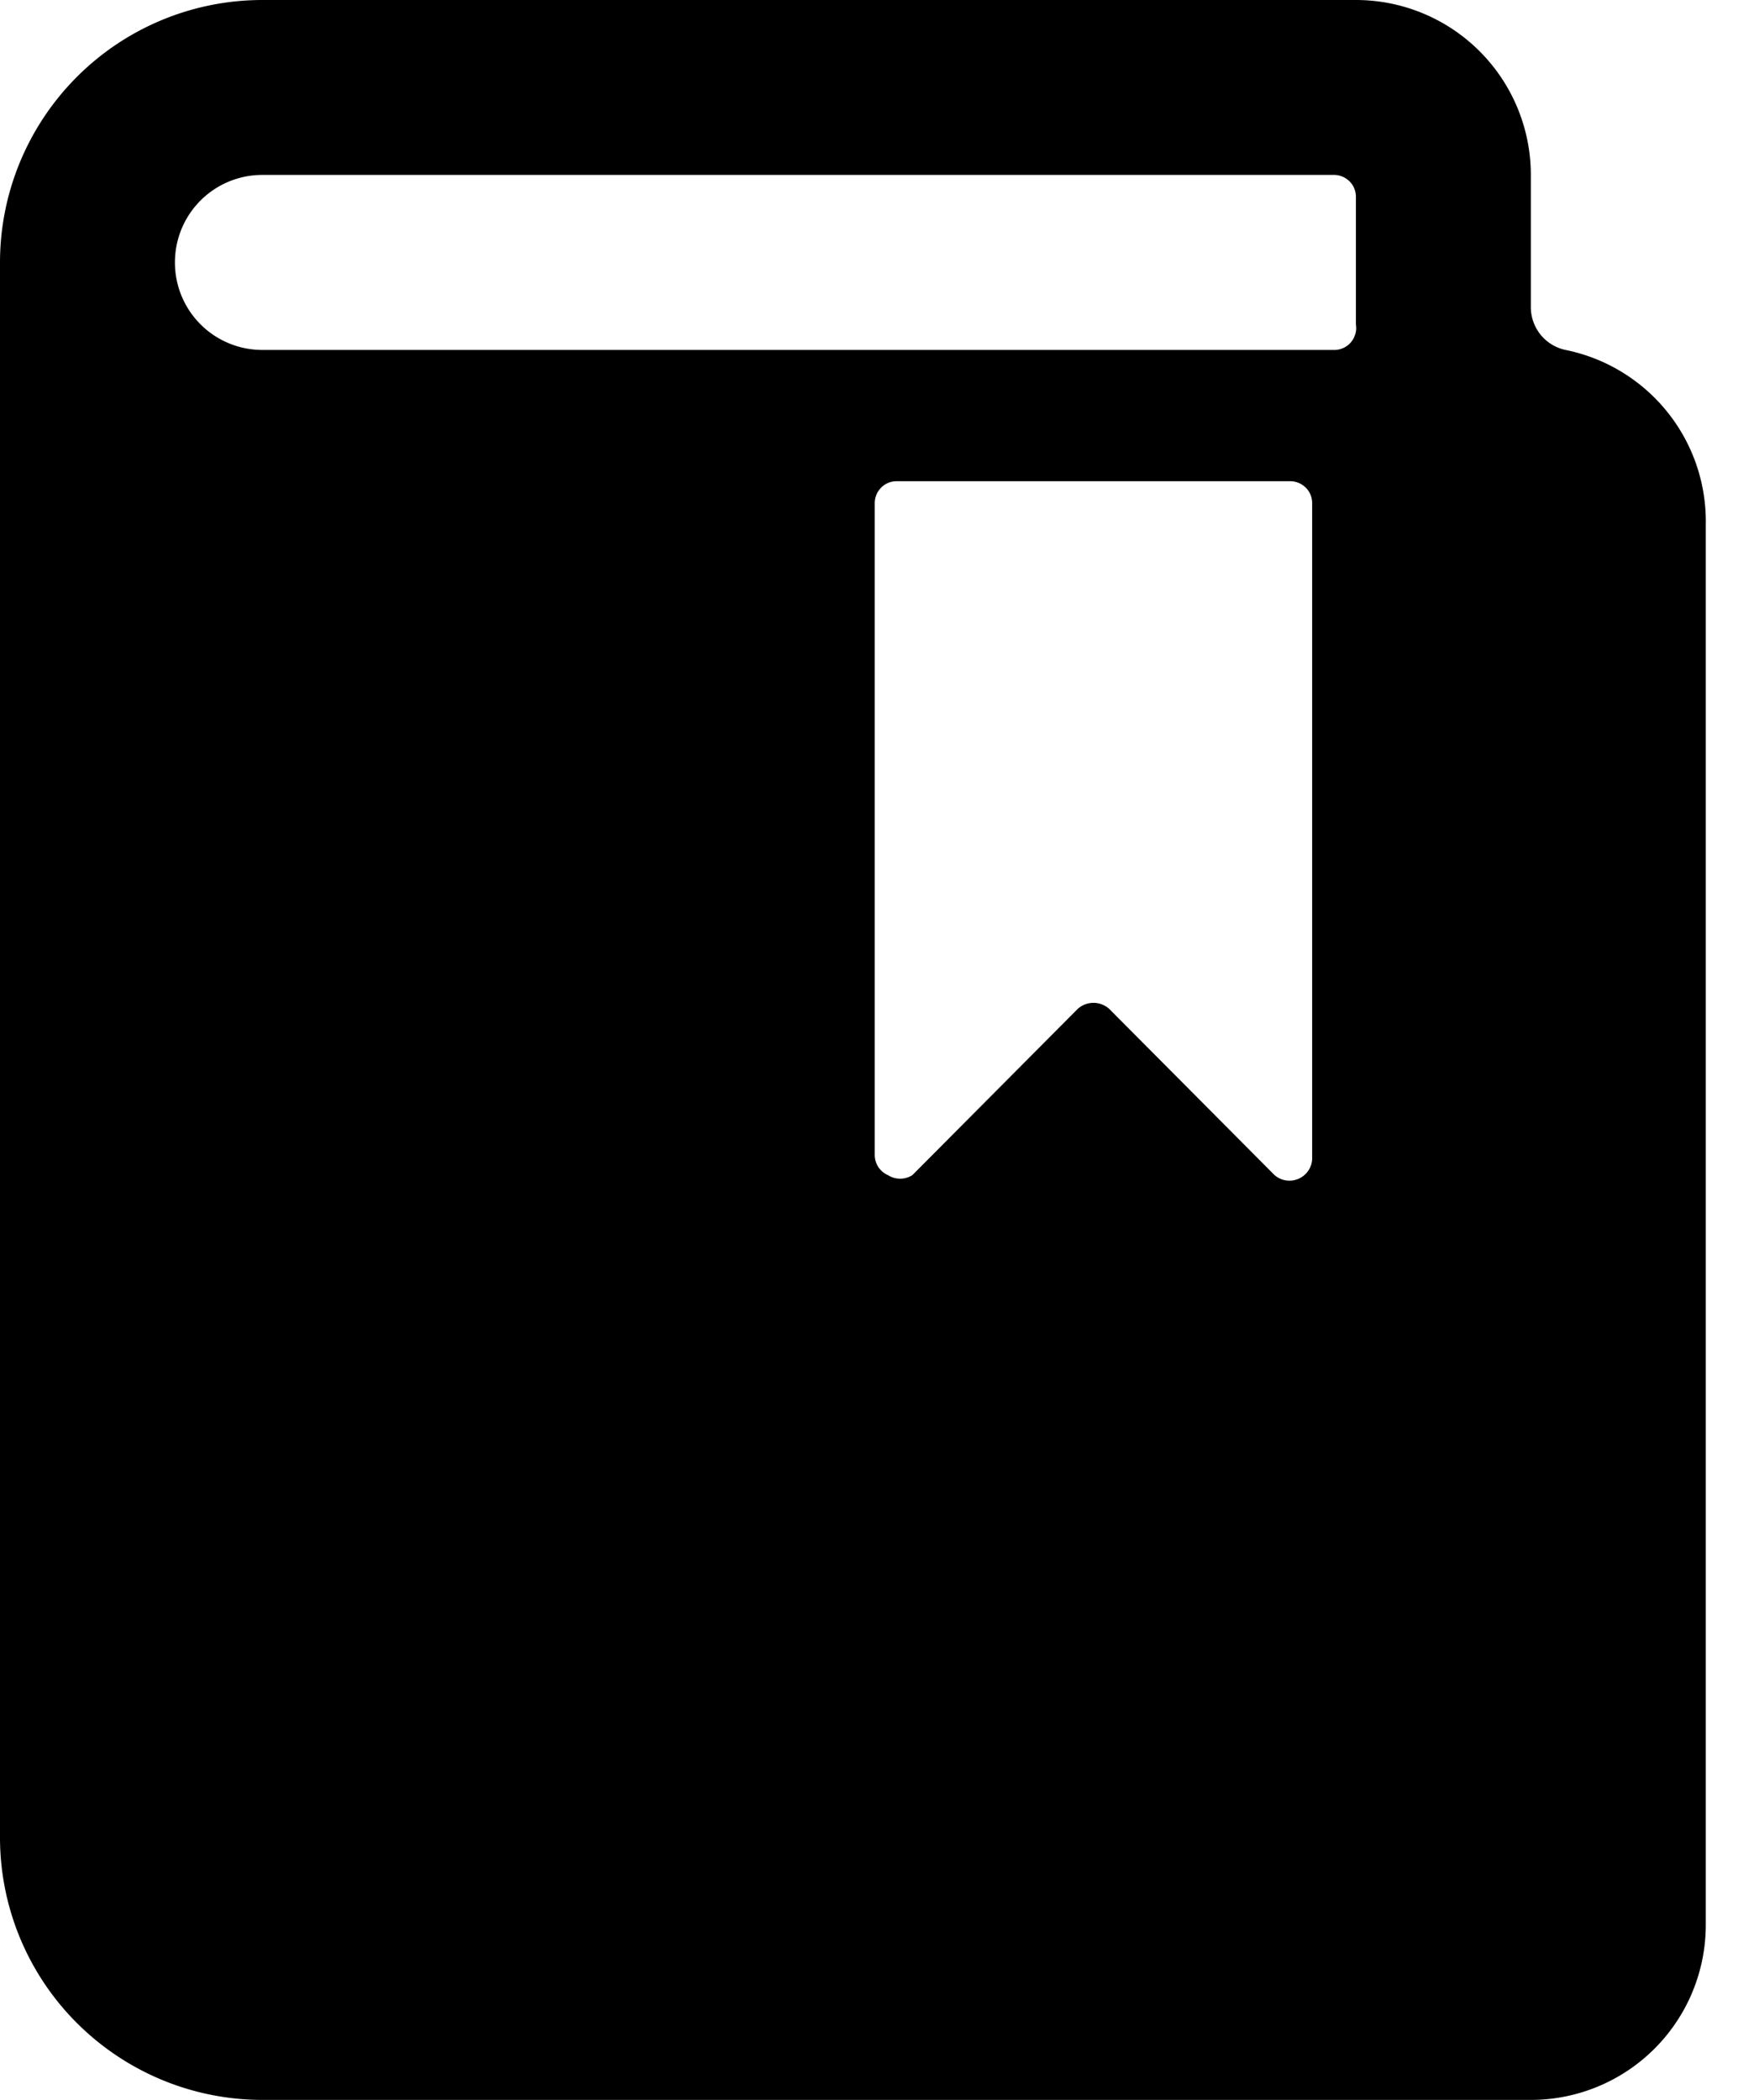 <svg xmlns="http://www.w3.org/2000/svg" width="31" height="37"  xmlns:v="https://vecta.io/nano"><path d="M27.596 6.167a.77.77 0 0 1-.617-.755V3.083c0-.818-.325-1.602-.903-2.18S24.714 0 23.896 0H4.625c-1.227 0-2.403.487-3.27 1.355S0 3.398 0 4.625v27.75c0 1.227.487 2.403 1.355 3.27S3.398 37 4.625 37h22.354c.818 0 1.602-.325 2.18-.903s.903-1.362.903-2.18V9.25c.015-.721-.224-1.425-.675-1.988s-1.085-.951-1.792-1.095zm-4.471 14.26a.4.4 0 0 1-.245.345.4.4 0 0 1-.418-.067l-2.914-2.929c-.076-.068-.175-.106-.277-.106s-.201.038-.277.106l-2.914 2.929a.4.4 0 0 1-.432 0c-.069-.03-.128-.08-.169-.143s-.063-.137-.063-.212V8.865c0-.102.041-.2.113-.273s.17-.113.272-.113h6.938c.102 0 .2.041.273.113s.113.17.113.273v11.563zm.771-14.708c.009.056.006.112-.01.166s-.042.104-.079.147-.082.077-.134.1-.107.035-.163.034H4.625a1.54 1.54 0 0 1-1.542-1.542 1.54 1.54 0 0 1 1.542-1.542H23.51c.102 0 .2.041.273.113s.113.17.113.273V5.72z" /></svg>